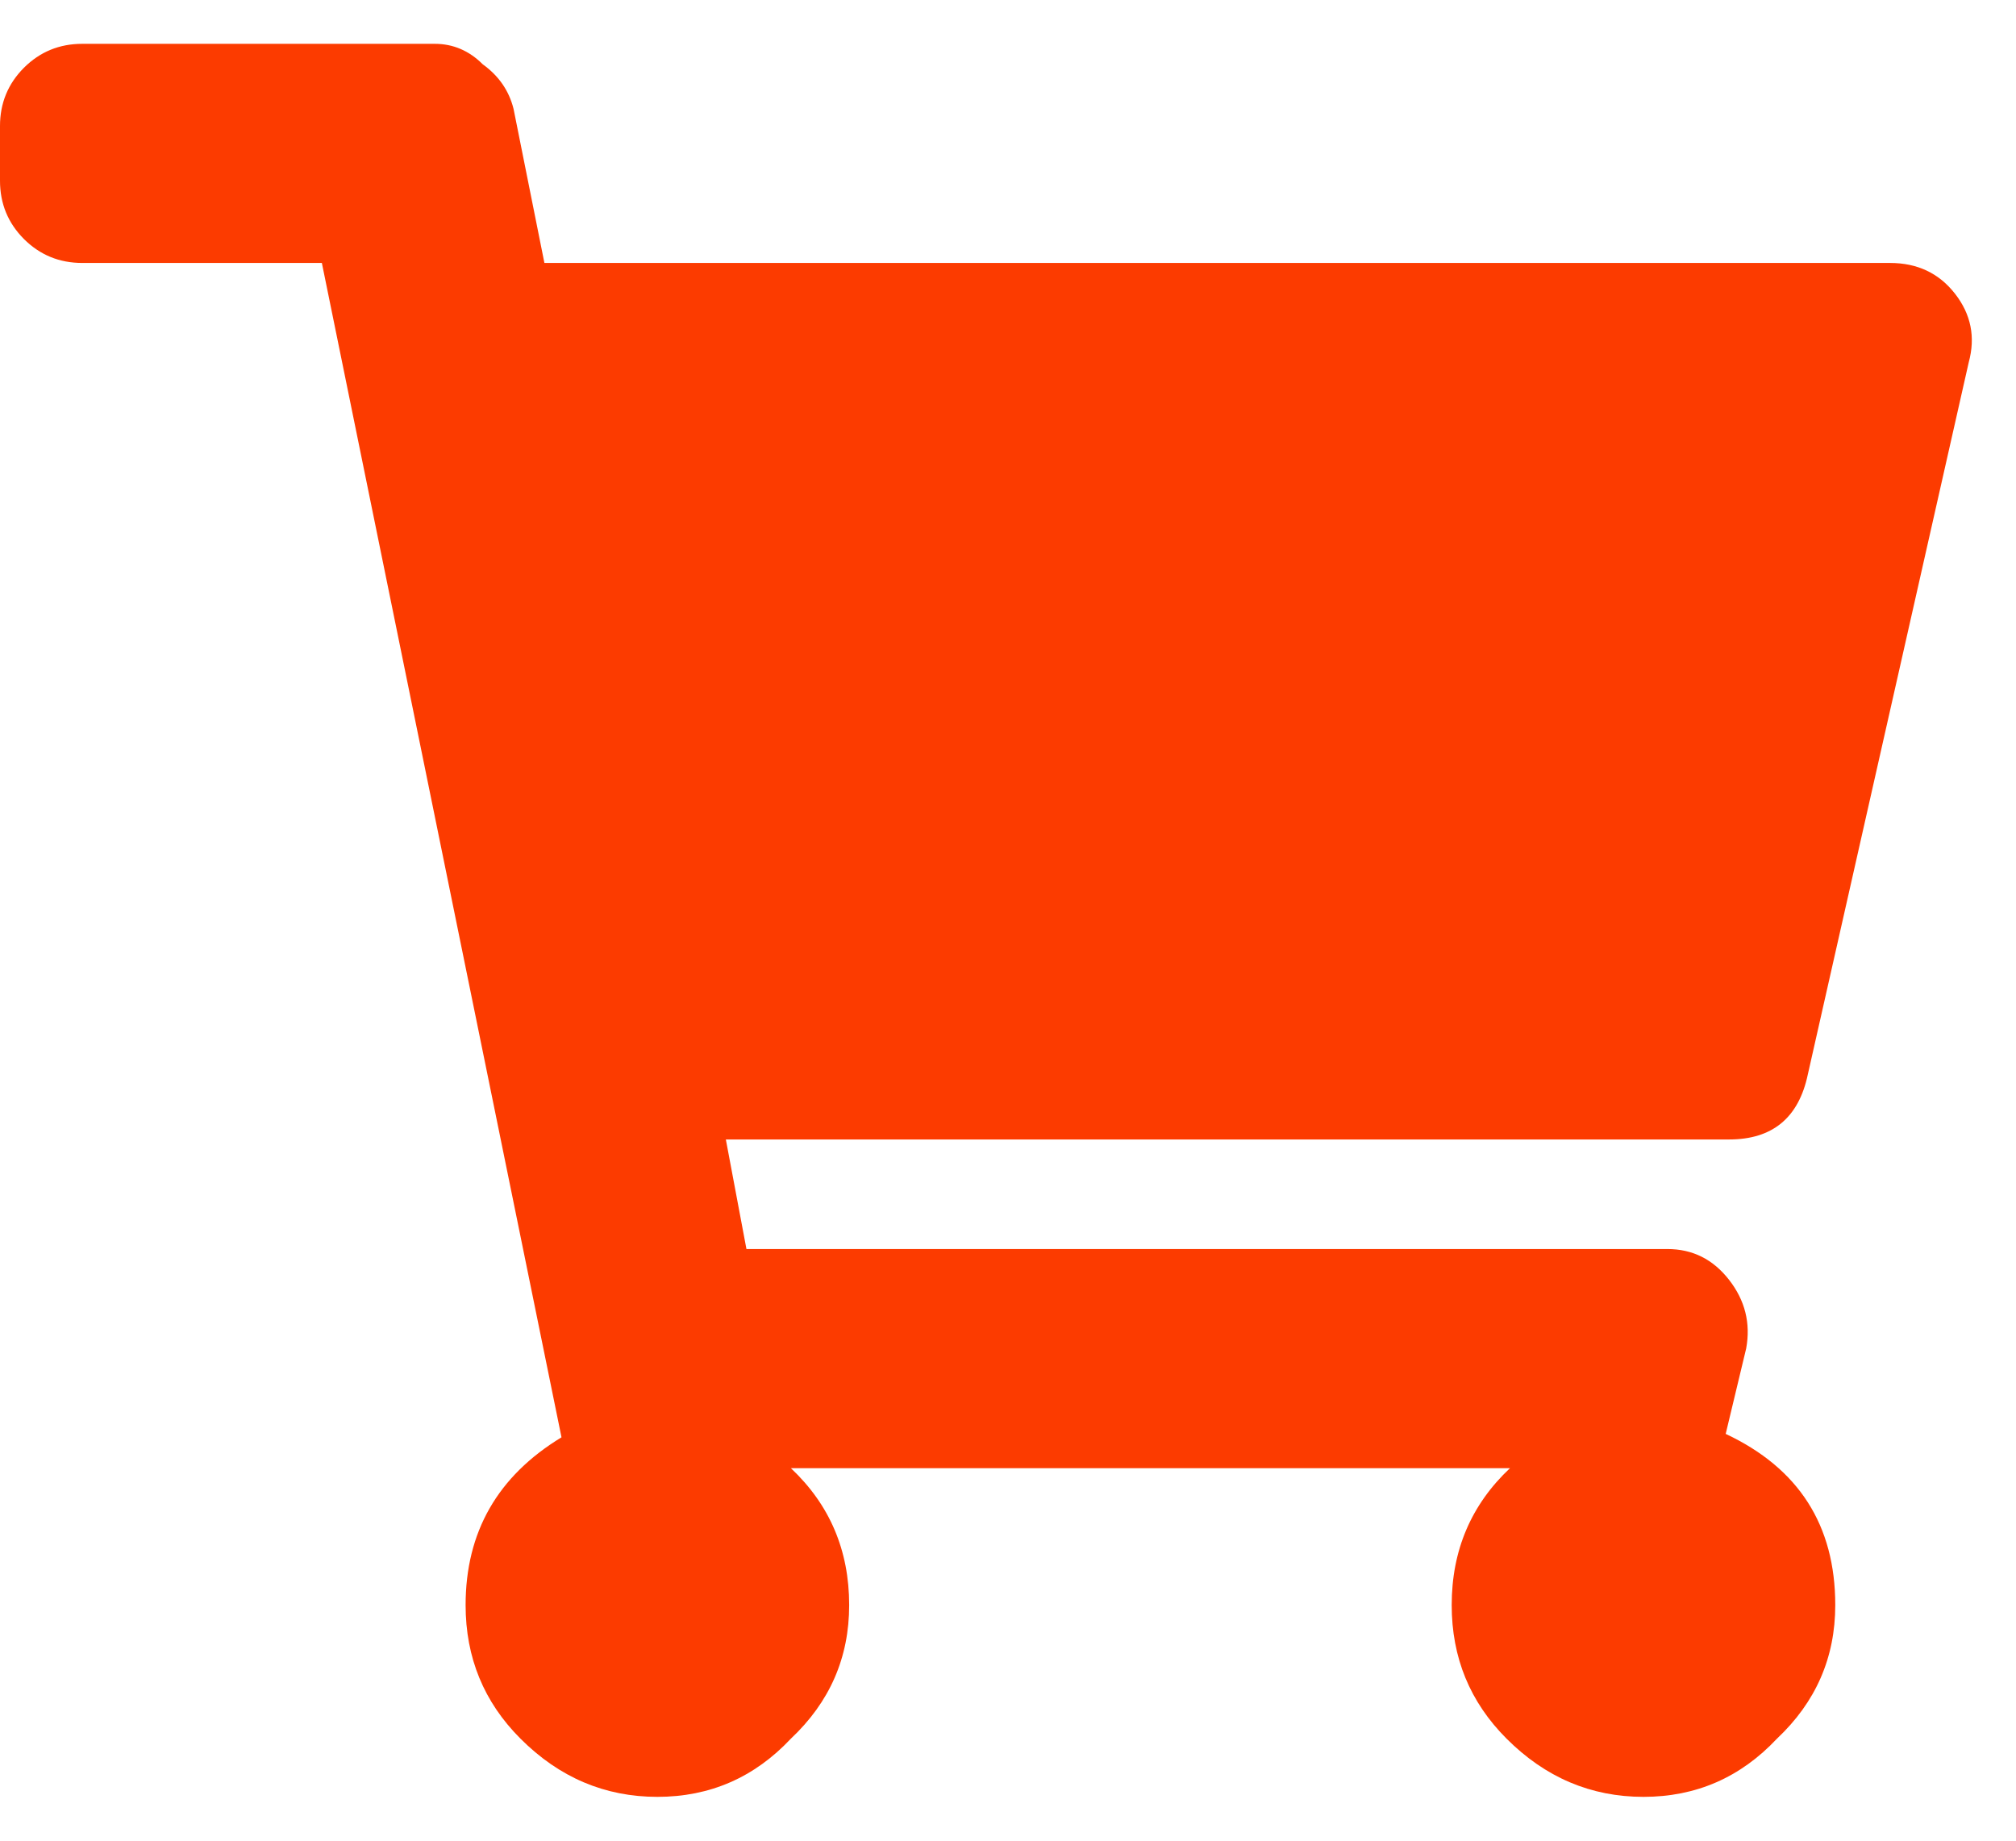 <svg width="23" height="21" viewBox="0 0 23 21" fill="none" xmlns="http://www.w3.org/2000/svg">
<path d="M20.625 12.258C20.521 12.753 20.221 13 19.727 13H8.281L8.516 14.25H19.023C19.31 14.25 19.544 14.367 19.727 14.602C19.909 14.836 19.974 15.096 19.922 15.383L19.688 16.359C20.521 16.75 20.938 17.401 20.938 18.312C20.938 18.912 20.716 19.419 20.273 19.836C19.857 20.279 19.349 20.5 18.75 20.5C18.151 20.5 17.63 20.279 17.188 19.836C16.771 19.419 16.562 18.912 16.562 18.312C16.562 17.688 16.784 17.167 17.227 16.75H9.023C9.466 17.167 9.688 17.688 9.688 18.312C9.688 18.912 9.466 19.419 9.023 19.836C8.607 20.279 8.099 20.5 7.5 20.5C6.901 20.5 6.38 20.279 5.938 19.836C5.521 19.419 5.312 18.912 5.312 18.312C5.312 17.479 5.677 16.841 6.406 16.398L3.672 3H0.938C0.677 3 0.456 2.909 0.273 2.727C0.091 2.544 0 2.323 0 2.062V1.438C0 1.177 0.091 0.956 0.273 0.773C0.456 0.591 0.677 0.5 0.938 0.5H4.961C5.169 0.5 5.352 0.578 5.508 0.734C5.69 0.865 5.807 1.034 5.859 1.242L6.211 3H21.562C21.875 3 22.122 3.117 22.305 3.352C22.487 3.586 22.539 3.846 22.461 4.133L20.625 12.258Z" fill="#FC3B00"/>
</svg>
